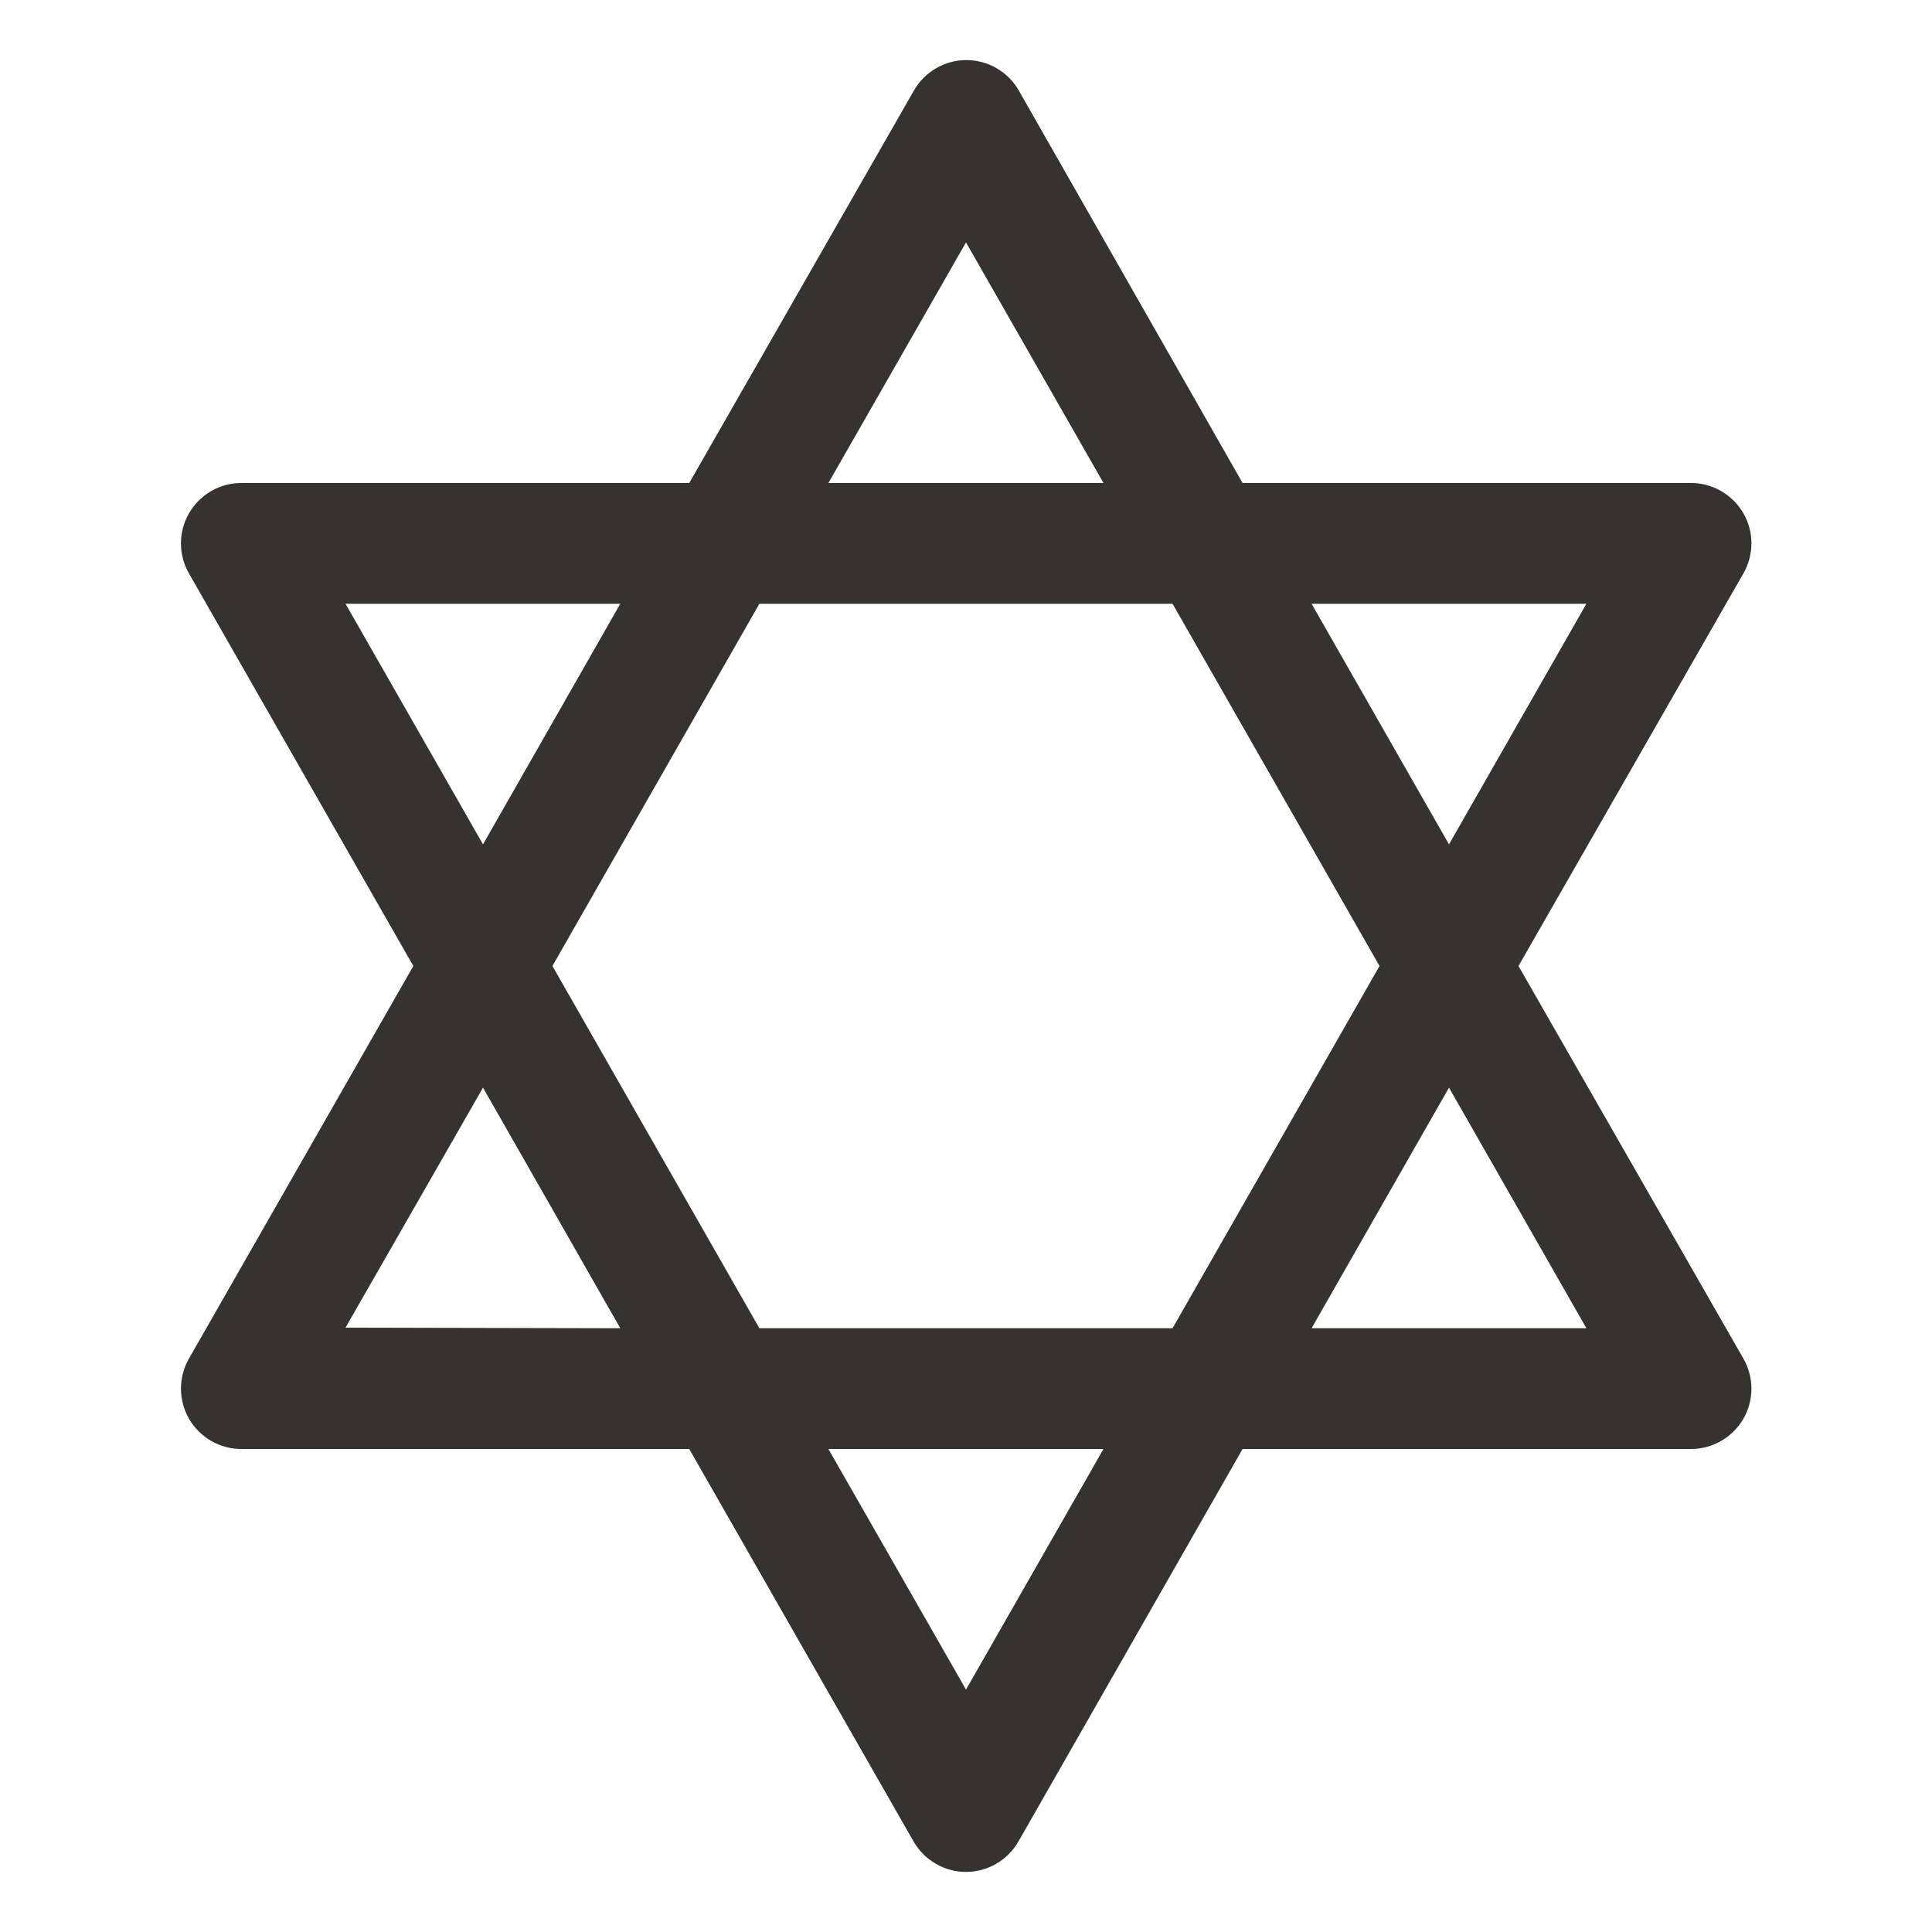 <svg width="32" height="32" viewBox="0 0 32 32" fill="none" xmlns="http://www.w3.org/2000/svg">
<path d="M25.151 16L28.875 9.5C28.963 9.347 29.009 9.174 29.009 8.998C29.009 8.821 28.962 8.648 28.873 8.496C28.784 8.344 28.656 8.218 28.503 8.131C28.35 8.043 28.176 7.998 28 8H20.581L16.875 1.5C16.788 1.347 16.661 1.219 16.509 1.131C16.356 1.042 16.183 0.995 16.006 0.995C15.83 0.995 15.656 1.042 15.504 1.131C15.351 1.219 15.225 1.347 15.137 1.5L11.416 8H4C3.824 8 3.651 8.045 3.499 8.133C3.347 8.221 3.22 8.347 3.132 8.499C3.044 8.651 2.997 8.824 2.997 8.999C2.997 9.175 3.043 9.348 3.131 9.5L6.846 16L3.131 22.5C3.043 22.653 2.997 22.826 2.997 23.002C2.998 23.178 3.045 23.352 3.133 23.504C3.222 23.656 3.35 23.782 3.503 23.869C3.656 23.956 3.83 24.002 4.006 24H11.416L15.131 30.5C15.219 30.653 15.345 30.781 15.498 30.869C15.65 30.958 15.823 31.005 16 31.005C16.177 31.005 16.35 30.958 16.502 30.869C16.655 30.781 16.781 30.653 16.869 30.5L20.581 24H28C28.176 24.002 28.35 23.956 28.503 23.869C28.656 23.782 28.784 23.656 28.873 23.504C28.962 23.352 29.009 23.178 29.009 23.002C29.009 22.826 28.963 22.653 28.875 22.5L25.151 16ZM26.276 10L24 13.985L21.724 10H26.276ZM22.849 16L19.421 22H12.578L9.15 16L12.578 10H19.421L22.849 16ZM16 4.015L18.277 8H13.721L16 4.015ZM5.723 10H10.274L8 13.985L5.723 10ZM5.723 21.99L8 18.015L10.274 22L5.723 21.99ZM16 27.985L13.721 24H18.277L16 27.985ZM21.724 22L24 18.015L26.276 22H21.724Z" fill="#343330"/>
</svg>
